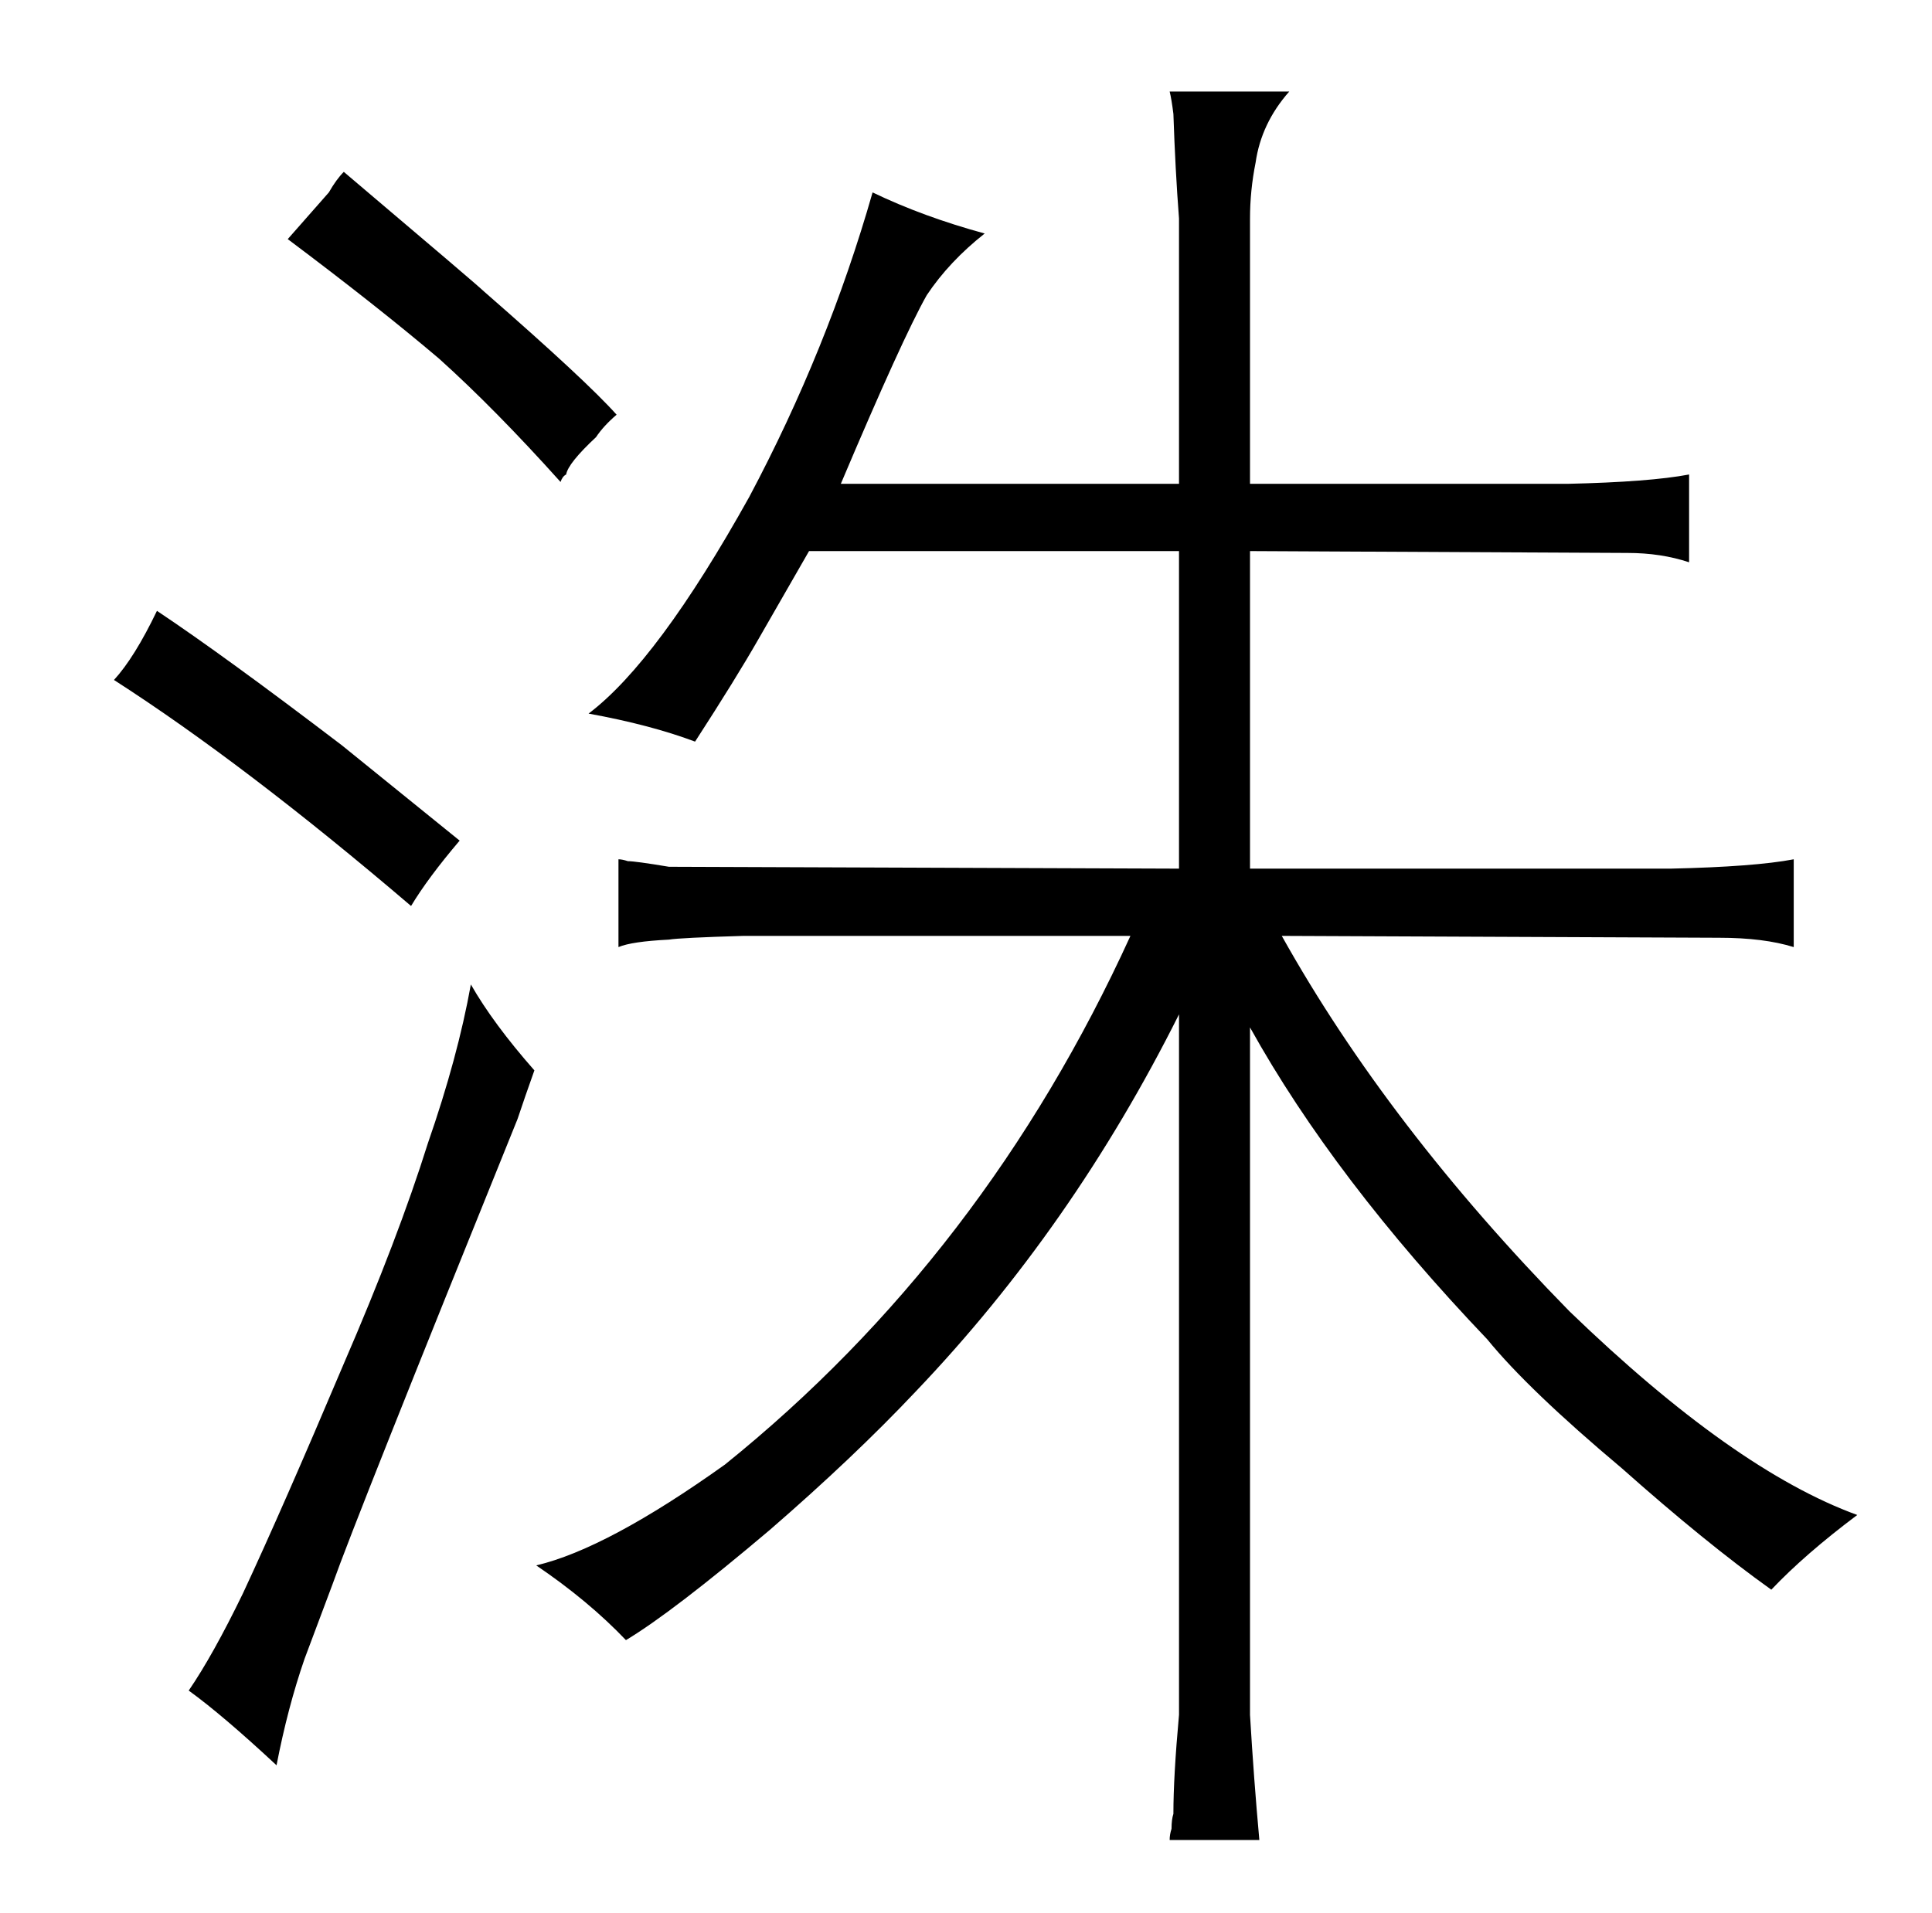 <?xml version="1.0" standalone="no"?>
<!DOCTYPE svg PUBLIC "-//W3C//DTD SVG 1.1//EN" "http://www.w3.org/Graphics/SVG/1.1/DTD/svg11.dtd" >
<svg xmlns="http://www.w3.org/2000/svg" xmlns:xlink="http://www.w3.org/1999/xlink" version="1.1" viewBox="-10 0 1034 1024">
  <g transform="matrix(1 0 0 -1 0 820)">
   <path fill="currentColor"
d="M51 456q70 -45 159 -121q9 15 26 35l-63 51q-63 48 -99 72q-12 -25 -23 -37zM91 -85q18 -13 47 -40q6 31 15 57l15 40q12 34 99 249q4 12 9 26q-22 25 -34 46q-7 -39 -23 -85q-16 -51 -45 -118q-33 -78 -54 -123q-16 -33 -29 -52zM293 566q1 6 16 20q4 6 11 12
q-16 18 -71 66q-3 3 -75 64q-4 -4 -8 -11l-22 -25q48 -36 81 -64q30 -27 65 -66q1 3 3 4zM621 -98q-3 -33 -3 -53q-1 -3 -1 -8q-1 -3 -1 -6h48q-3 33 -5 67v368q45 -81 127 -167q22 -27 72 -69q45 -40 80 -65q18 19 46 40q-66 24 -154 109q-97 99 -154 201l234 -1
q24 0 40 -5v47q-21 -4 -66 -5h-225v170l202 -1q18 0 33 -5v47q-21 -4 -65 -5h-170v142q0 15 3 30q3 21 18 38h-64q1 -4 2 -12q1 -30 3 -56v-142h-181q33 78 46 101q12 18 31 33q-33 9 -60 22q-24 -84 -66 -163q-49 -88 -86 -116q33 -6 57 -15q22 34 34 55l27 47h198v-170
l-273 1q-18 3 -22 3q-3 1 -5 1v-47q7 3 27 4q6 1 40 2h207q-78 -171 -217 -283q-63 -45 -101 -54q28 -19 48 -40q25 15 77 59q45 39 78 74q84 88 141 202v-375z" />
  </g>

</svg>
